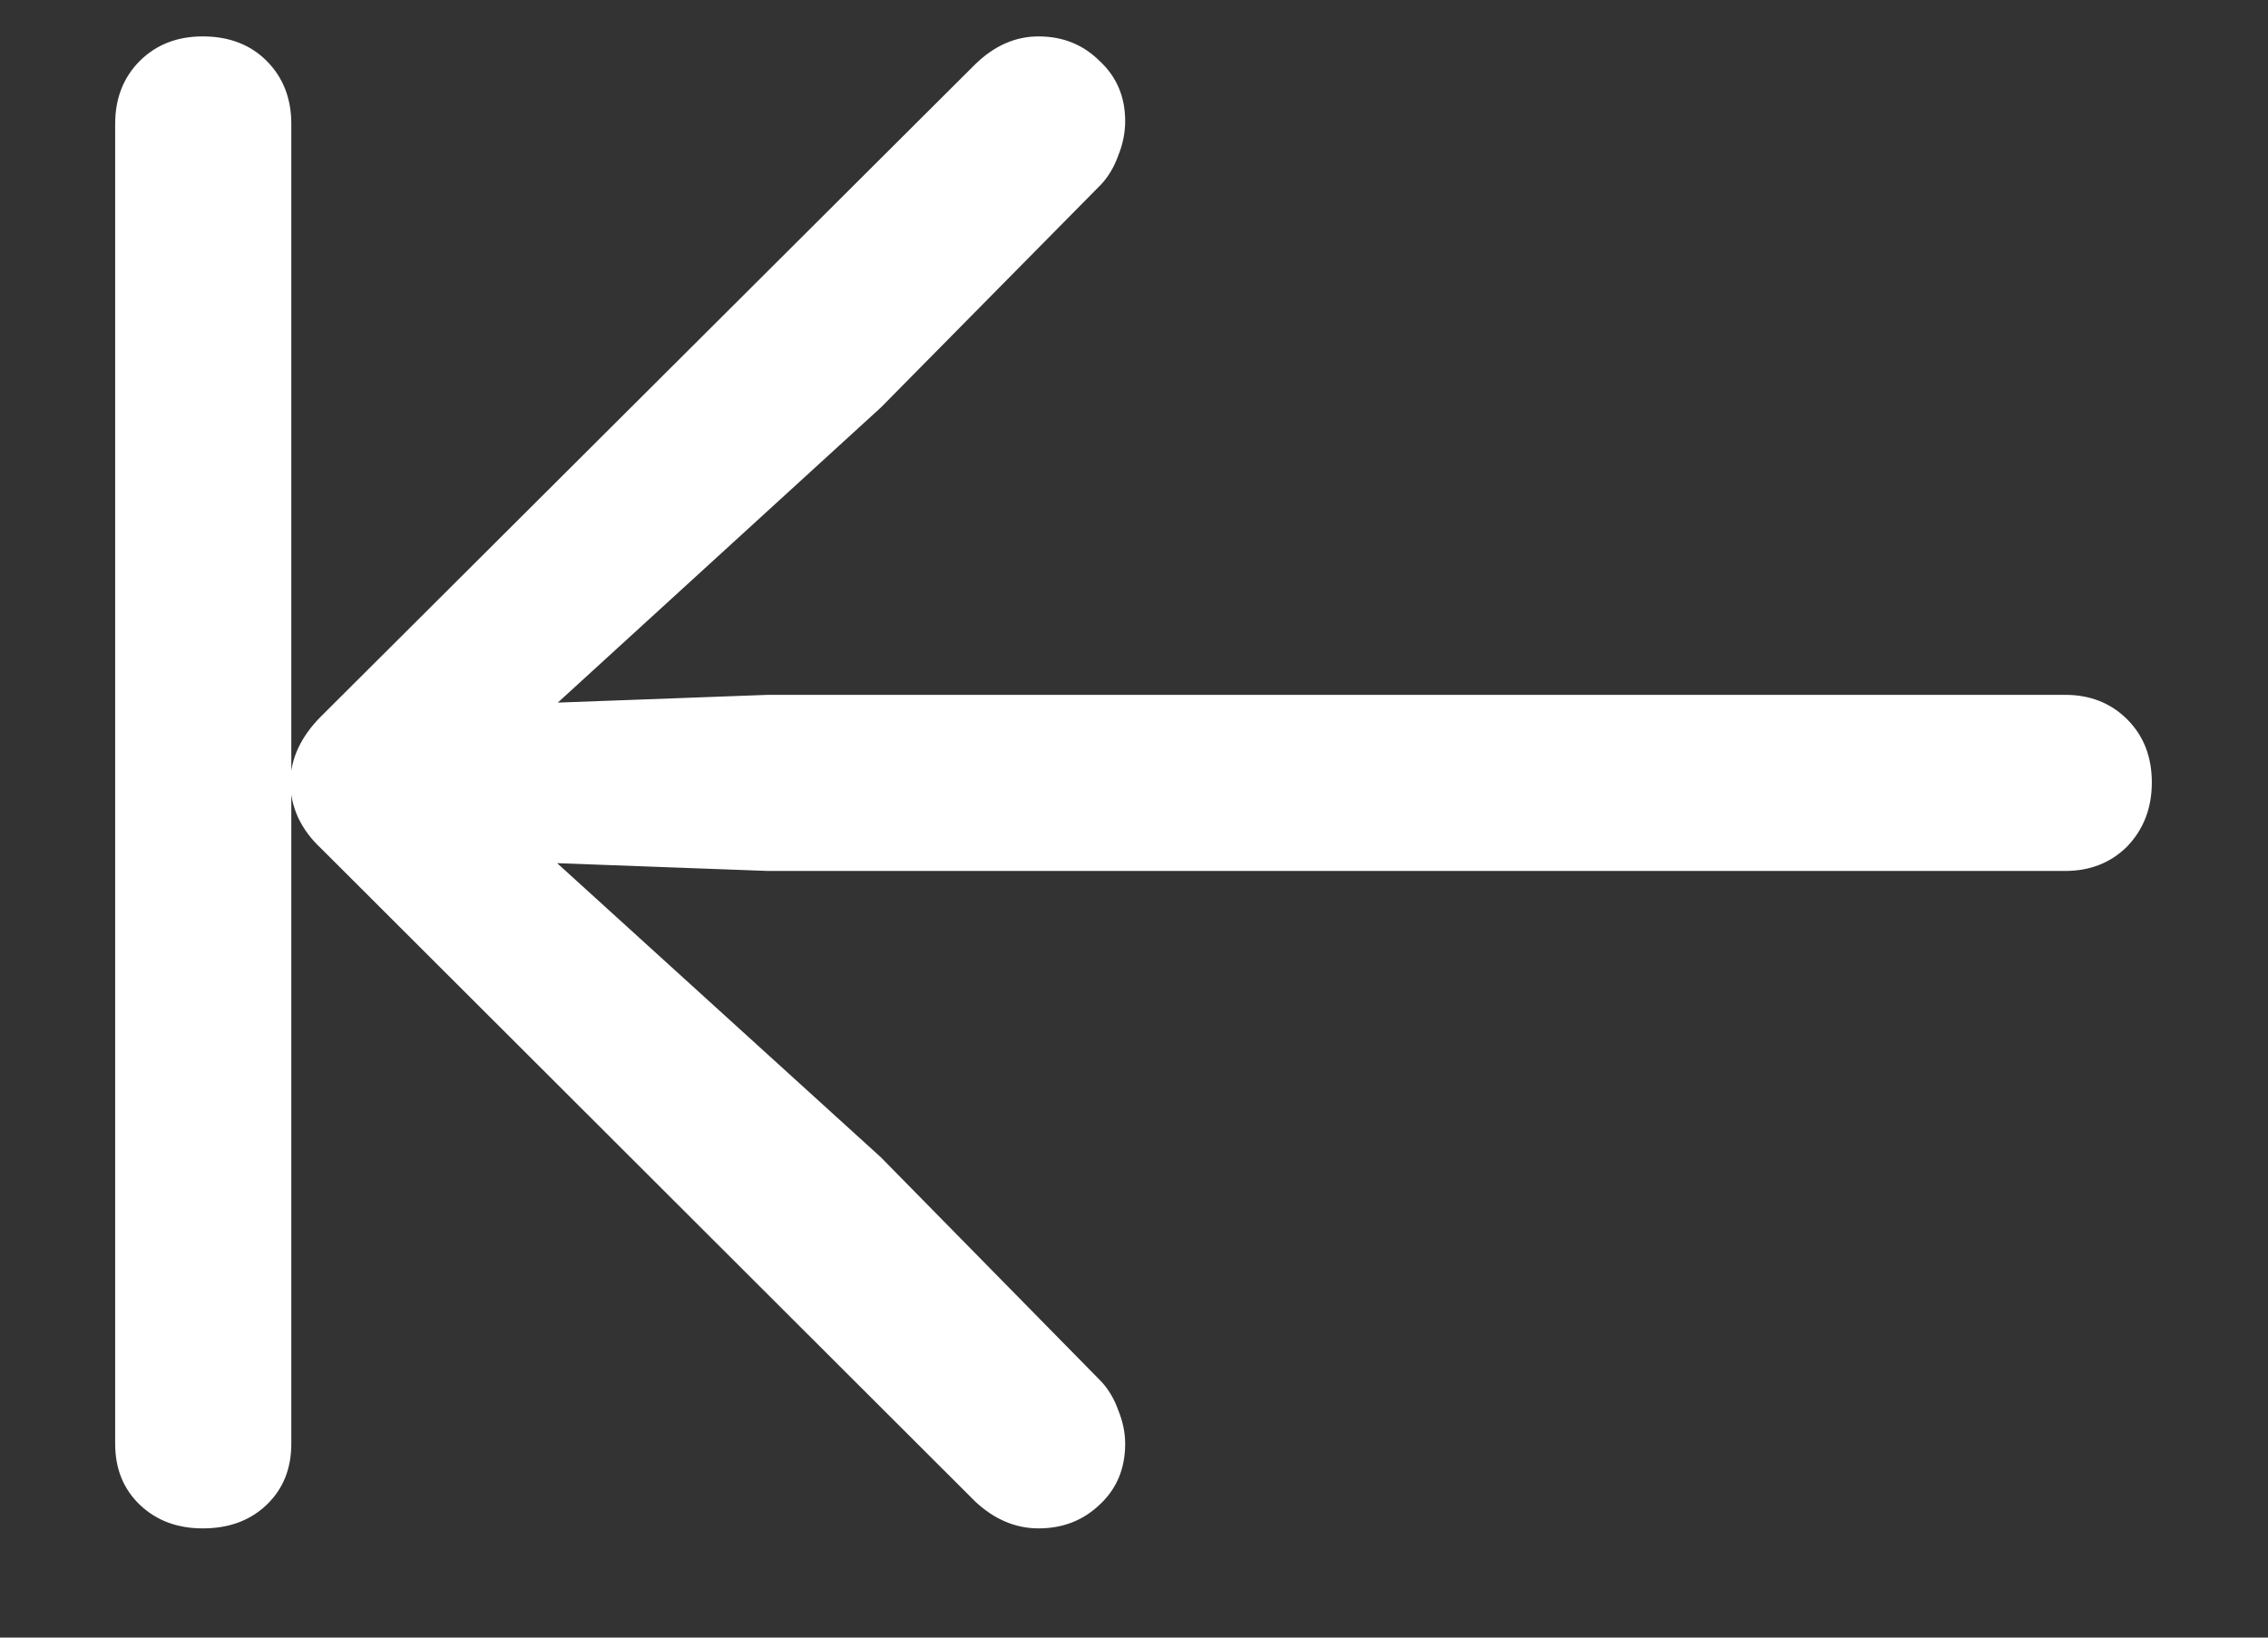 <svg width="18" height="13" viewBox="0 0 18 13" fill="none" xmlns="http://www.w3.org/2000/svg">
<rect x="0" y="0" width="18" height="13" fill="#333333" stroke="none"/>
<path d="M1.609 12.133C1.818 12.133 1.987 12.07 2.117 11.945C2.247 11.82 2.312 11.659 2.312 11.461V0.984C2.312 0.781 2.247 0.615 2.117 0.484C1.987 0.354 1.818 0.289 1.609 0.289C1.406 0.289 1.24 0.354 1.109 0.484C0.979 0.615 0.914 0.781 0.914 0.984V11.461C0.914 11.659 0.979 11.82 1.109 11.945C1.24 12.07 1.406 12.133 1.609 12.133ZM8.242 12.133C8.435 12.133 8.596 12.07 8.727 11.945C8.862 11.82 8.93 11.659 8.93 11.461C8.93 11.372 8.911 11.284 8.875 11.195C8.844 11.107 8.799 11.031 8.742 10.969L6.992 9.188L3.922 6.398L3.766 6.828L6.094 6.914H16.391C16.588 6.914 16.753 6.849 16.883 6.719C17.013 6.583 17.078 6.414 17.078 6.211C17.078 6.008 17.013 5.841 16.883 5.711C16.753 5.581 16.588 5.516 16.391 5.516H6.094L3.766 5.602L3.922 6.039L6.992 3.234L8.742 1.461C8.799 1.398 8.844 1.323 8.875 1.234C8.911 1.146 8.93 1.055 8.93 0.961C8.93 0.768 8.862 0.609 8.727 0.484C8.596 0.354 8.435 0.289 8.242 0.289C8.06 0.289 7.893 0.362 7.742 0.508L2.547 5.688C2.469 5.766 2.409 5.849 2.367 5.938C2.326 6.026 2.305 6.117 2.305 6.211C2.305 6.31 2.326 6.404 2.367 6.492C2.409 6.581 2.469 6.661 2.547 6.734L7.742 11.922C7.893 12.062 8.06 12.133 8.242 12.133Z" fill="white"/>
</svg>
